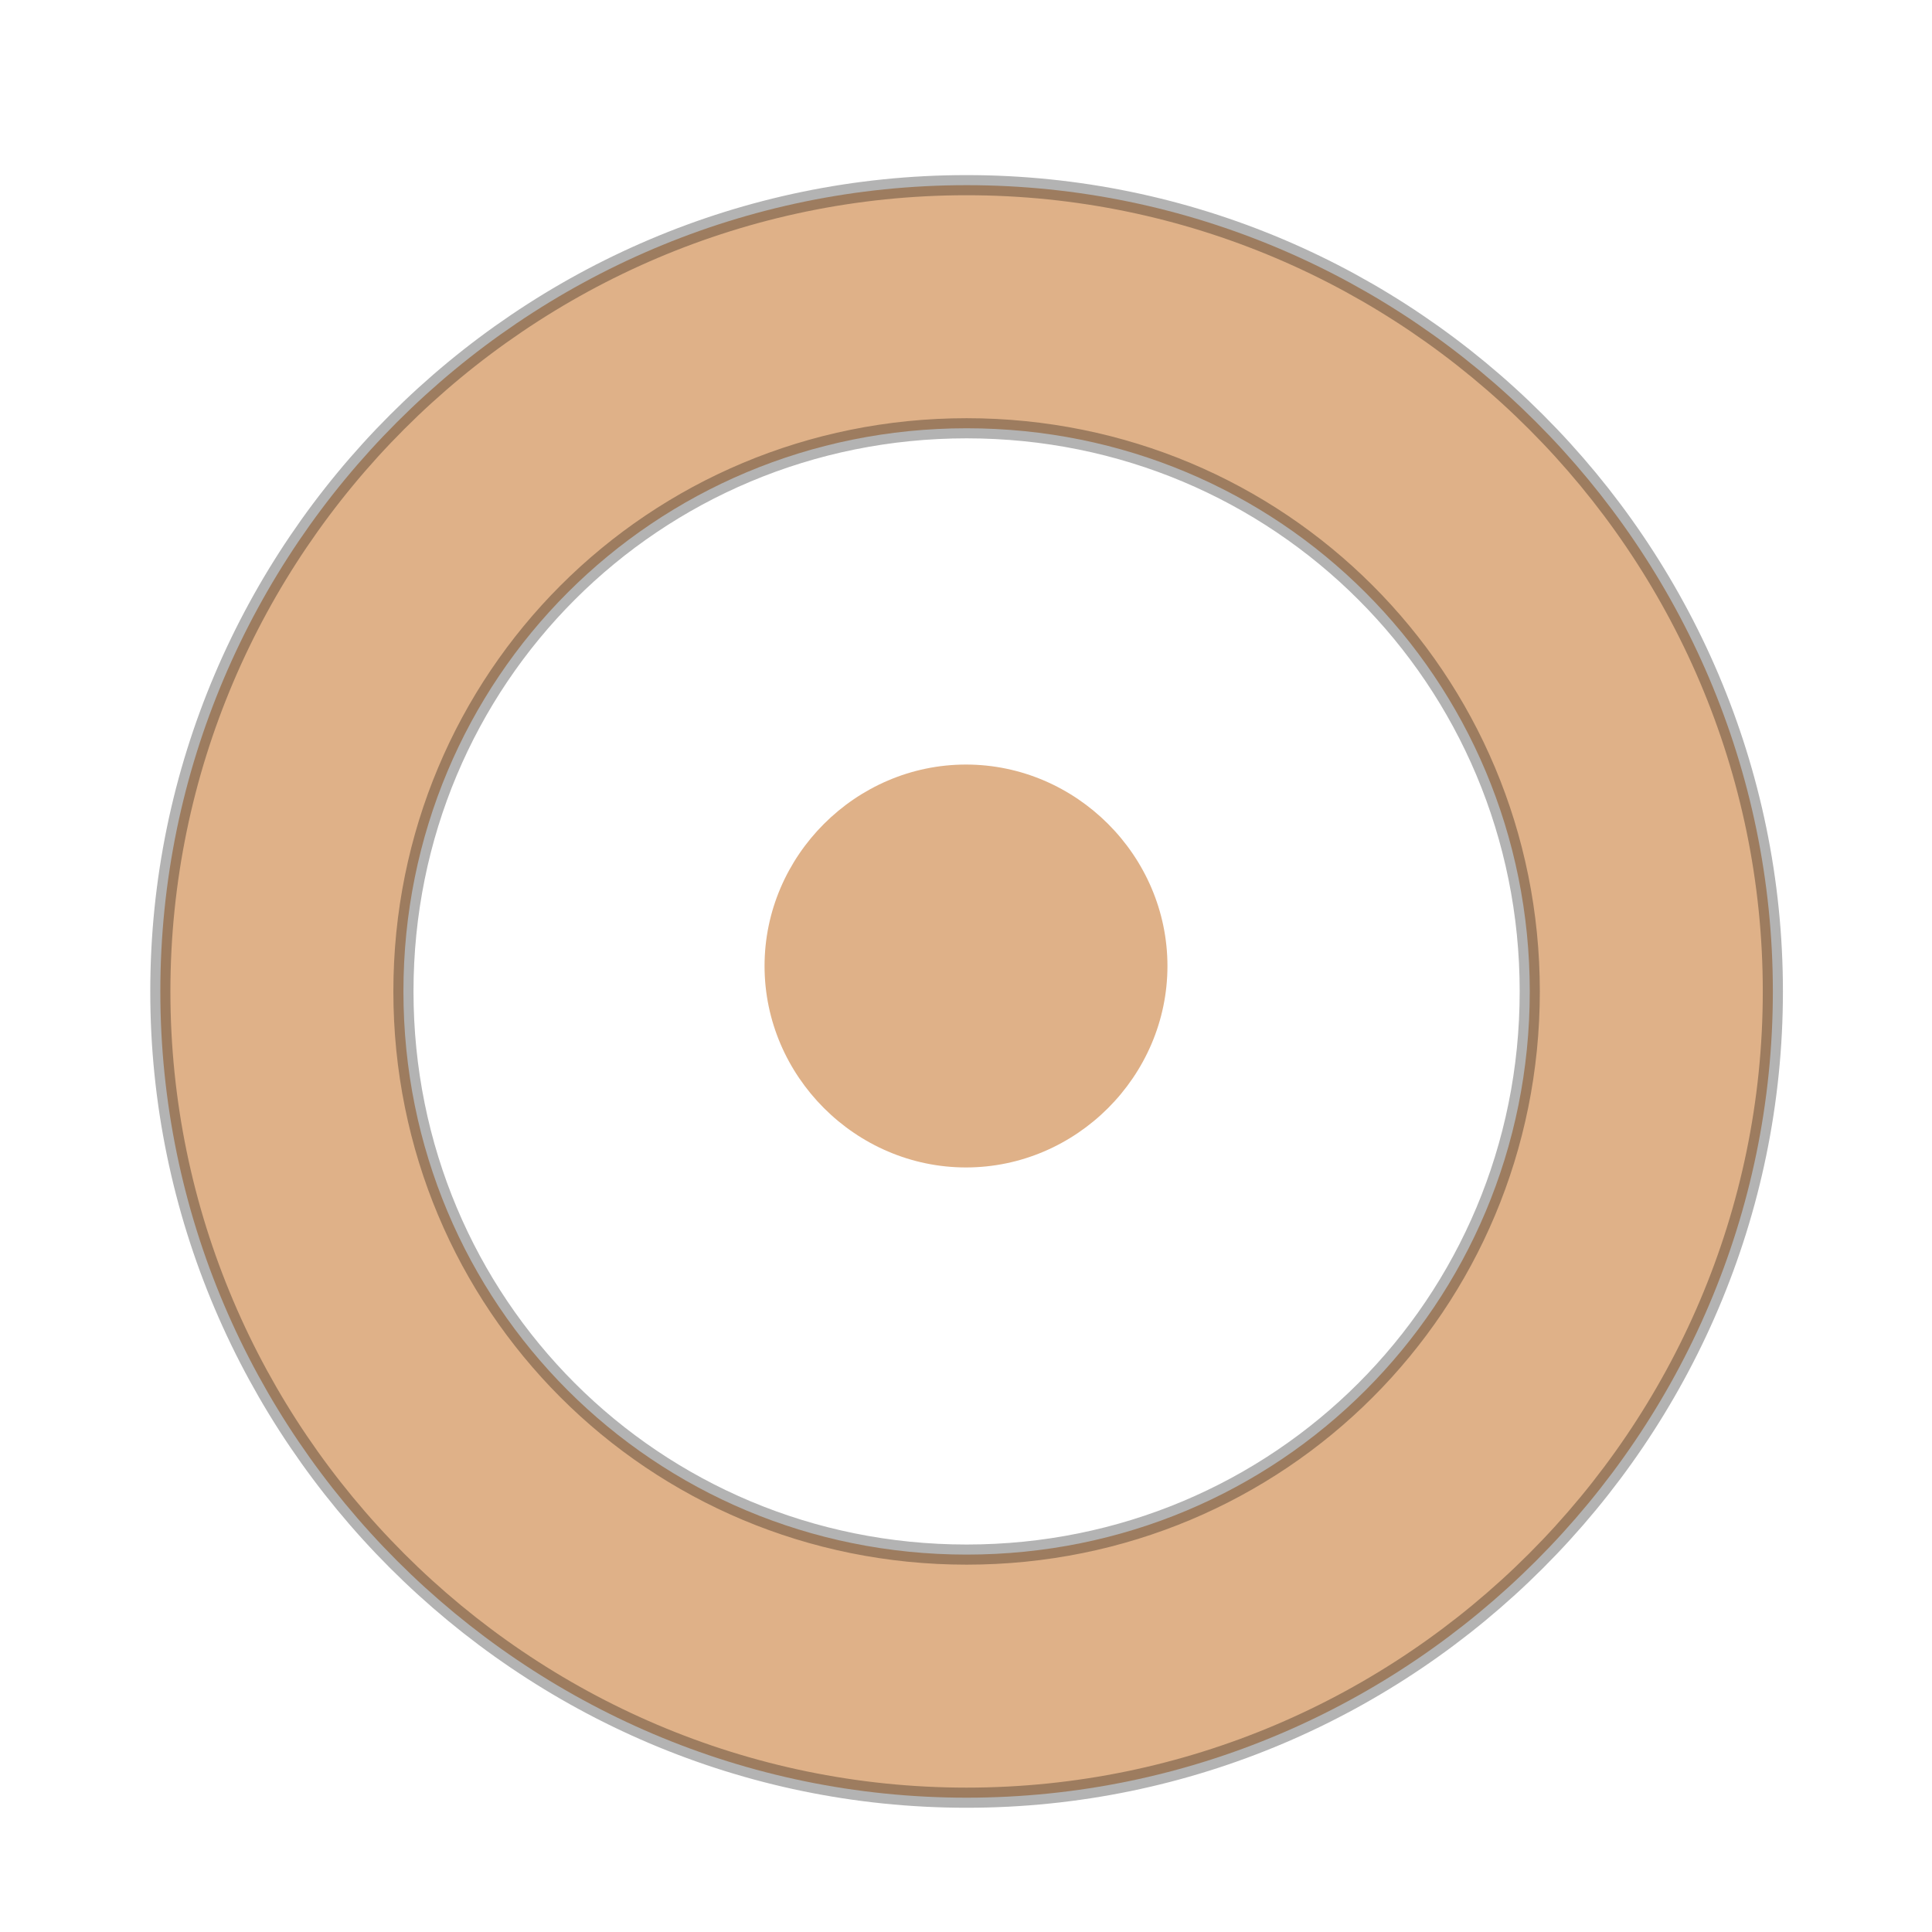 <svg width="32.5" xmlns="http://www.w3.org/2000/svg" height="32.5" viewBox="0 0 26 26" xmlns:xlink="http://www.w3.org/1999/xlink">
<g style="fill:#dfb188">
<path style="stroke-opacity:.298;stroke:#000;stroke-width:.5" d="M 24 1008.343 C 12.988 1008.343 3.981 1017.35 3.981 1028.362 C 3.981 1039.374 12.988 1048.381 24 1048.381 C 35.012 1048.381 44.019 1039.374 44.019 1028.362 C 44.019 1017.35 35.012 1008.343 24 1008.343 Z M 24 1014.379 C 31.767 1014.379 37.983 1020.595 37.983 1028.362 C 37.983 1036.129 31.767 1042.345 24 1042.345 C 16.233 1042.345 10.017 1036.129 10.017 1028.362 C 10.017 1020.595 16.233 1014.379 24 1014.379 Z " transform="matrix(.542 0 0 .542 0 -544.03)"/>
<path d="M 13 10.289 C 11.516 10.289 10.289 11.516 10.289 13 C 10.289 14.484 11.516 15.711 13 15.711 C 14.484 15.711 15.711 14.484 15.711 13 C 15.711 11.516 14.484 10.289 13 10.289 Z "/>
</g>
</svg>
